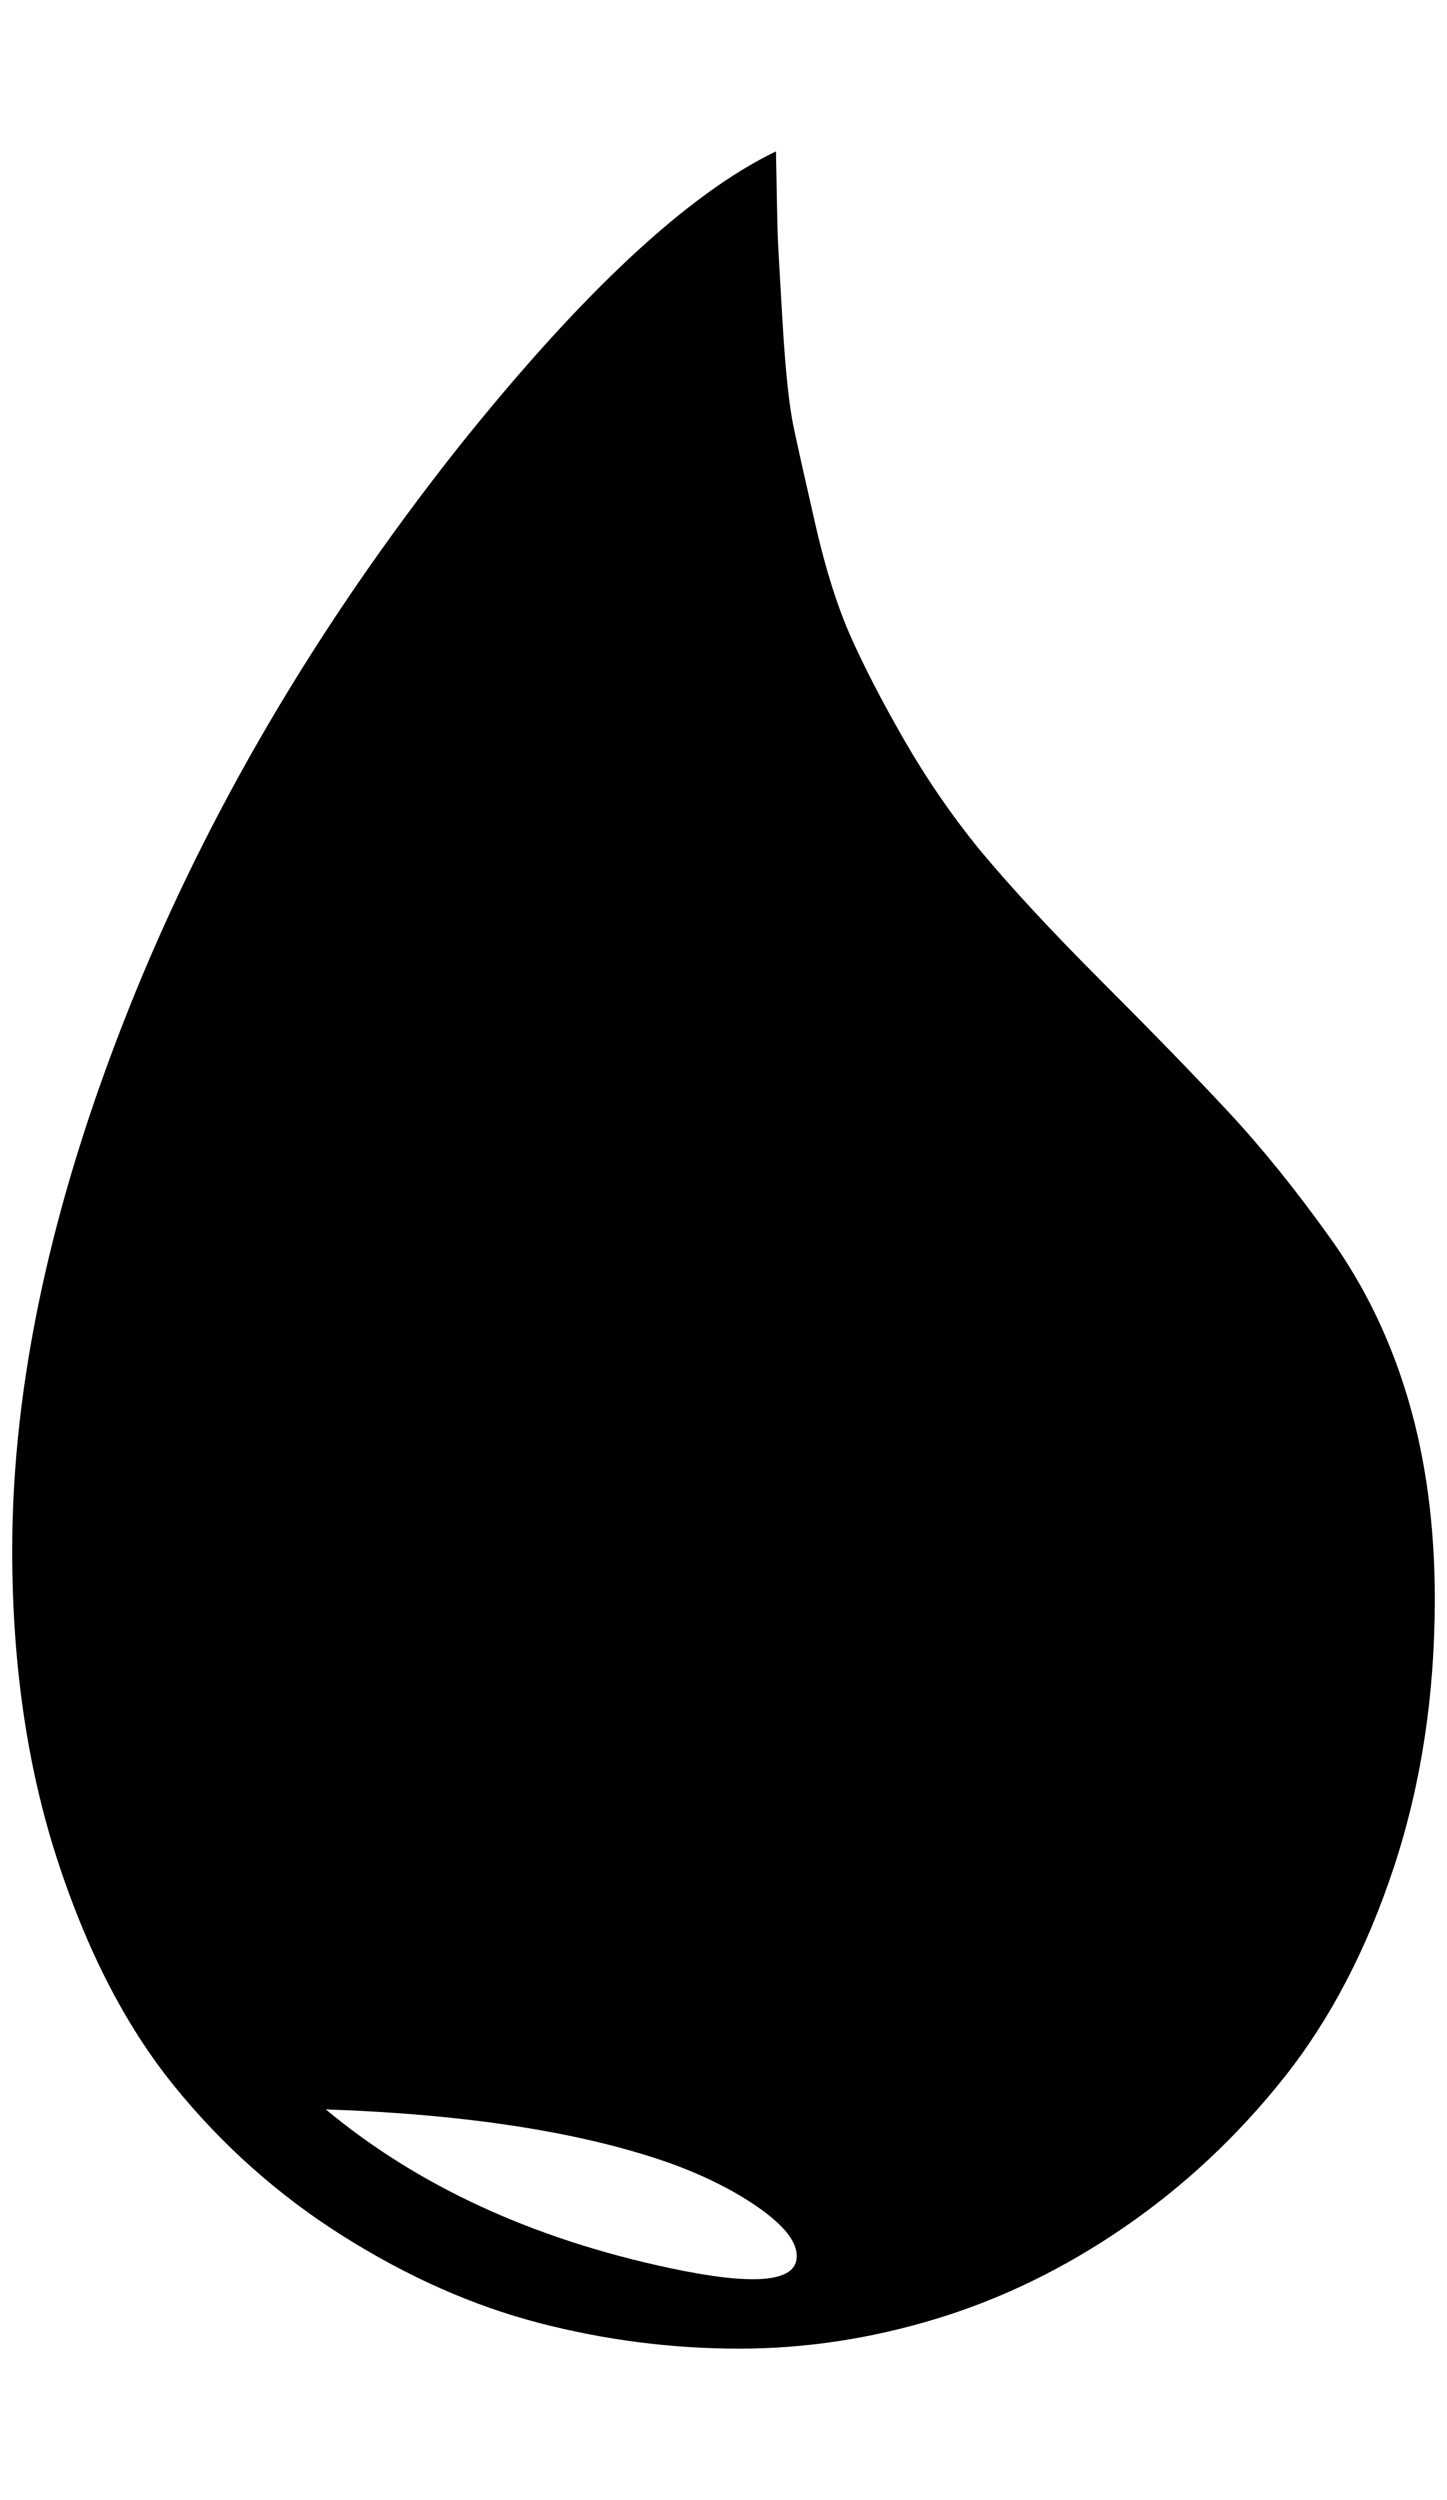 <?xml version="1.0" standalone="no"?>
<!DOCTYPE svg PUBLIC "-//W3C//DTD SVG 1.1//EN" "http://www.w3.org/Graphics/SVG/1.1/DTD/svg11.dtd" >
<svg xmlns="http://www.w3.org/2000/svg" xmlns:xlink="http://www.w3.org/1999/xlink" version="1.1" viewBox="-10 0 1186 2048">
   <path fill="currentColor"
d="M626 124q1 57 1.5 70t4 71.5t9 84.5t18 80.5t29 91.5t43.5 84t61 89q39 47 101 109t103.5 106.5t84 104t64 133t21.5 162.5q0 118 -33.5 219.5t-90.5 173t-130.5 122t-154 75t-161.5 24.5q-83 0 -164 -21t-160.5 -71t-139 -123.5t-96 -186.5t-36.5 -252
q0 -204 95.5 -443.5t270.5 -460.5q152 -190 260 -242zM257 1728q113 94 282 130q103 22 104 -9q1 -23 -51 -53q-25 -14 -53 -24q-108 -38 -282 -44z" />
</svg>
